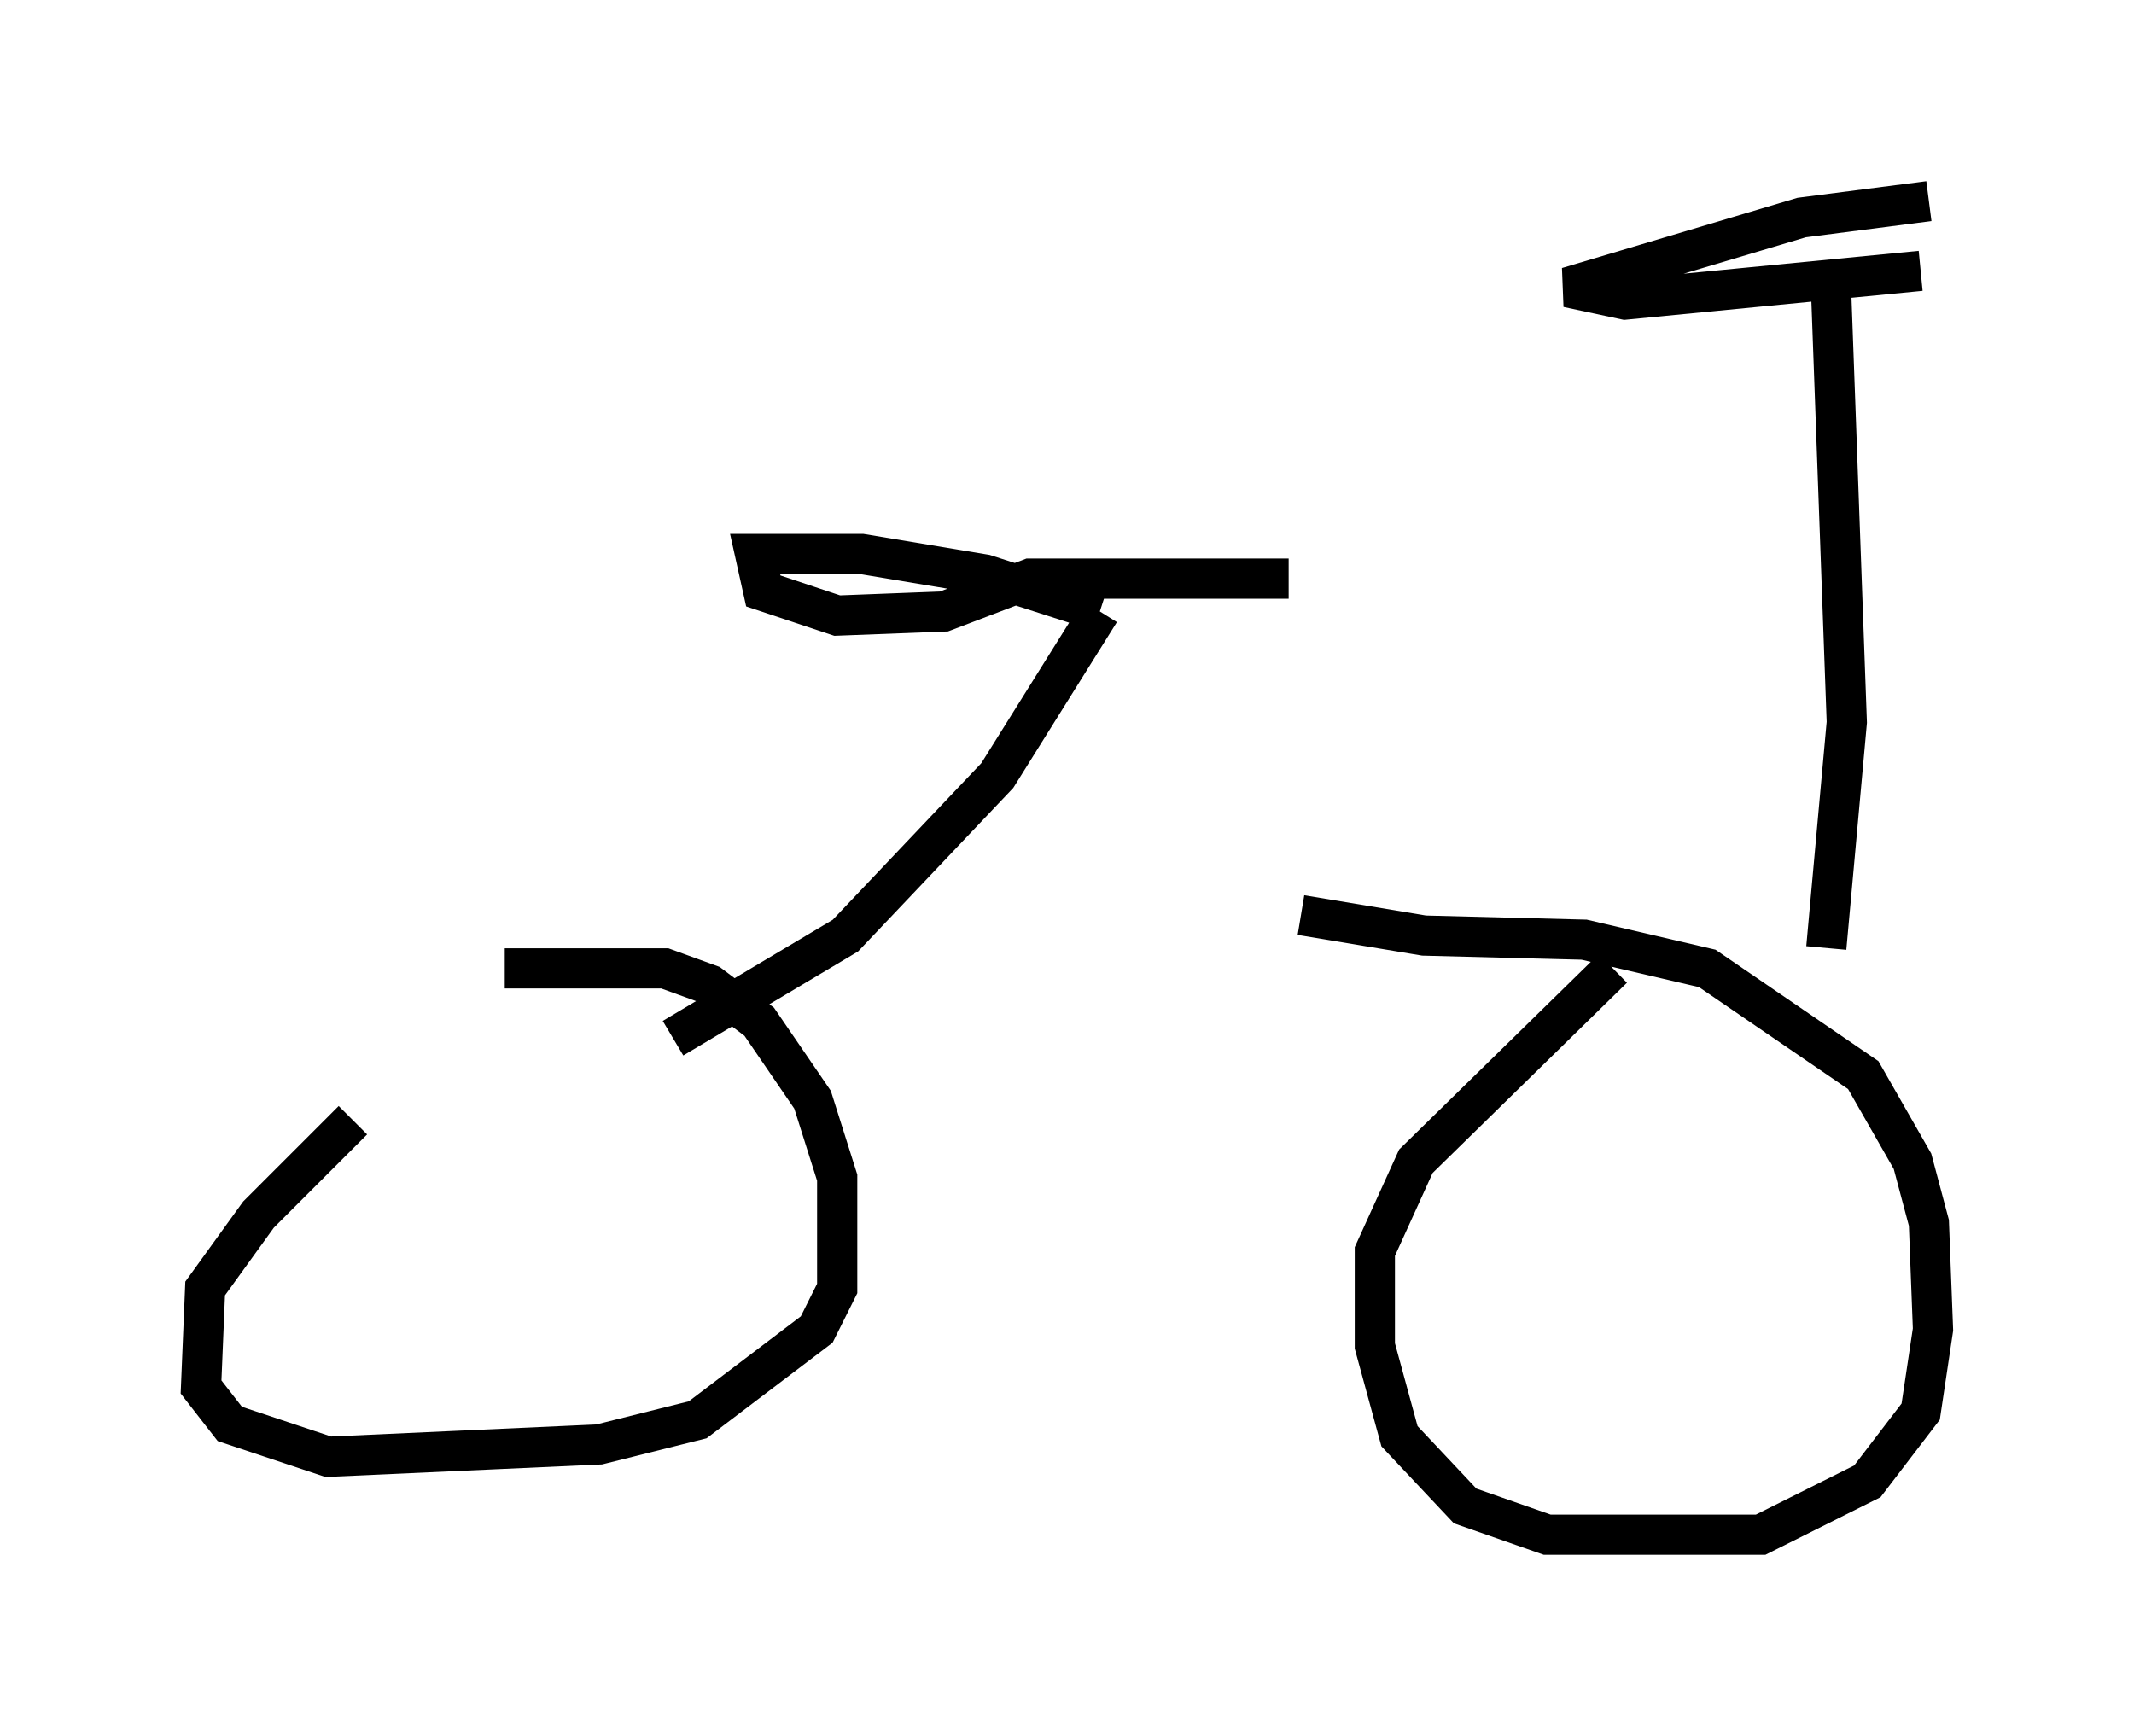 <?xml version="1.0" encoding="utf-8" ?>
<svg baseProfile="full" height="43.177" version="1.1" width="53.08" xmlns="http://www.w3.org/2000/svg" xmlns:ev="http://www.w3.org/2001/xml-events" xmlns:xlink="http://www.w3.org/1999/xlink"><defs /><rect fill="white" height="43.177" width="53.08" x="0" y="0" /><path d="M12.963, 25.111 m-4.185, 2.756 l-2.348, 2.348 -1.327, 1.838 l-0.102, 2.45 0.715, 0.919 l2.45, 0.817 6.738, -0.306 l2.45, -0.613 2.96, -2.246 l0.51, -1.021 0.0, -2.756 l-0.613, -1.94 -1.327, -1.94 l-1.225, -0.919 -1.123, -0.408 l-3.981, 0.0 m27.563, 0.0 l-4.9, 4.798 -1.021, 2.246 l0.0, 2.348 0.613, 2.246 l1.633, 1.735 2.042, 0.715 l5.308, 0.0 2.654, -1.327 l1.327, -1.735 0.306, -2.042 l-0.102, -2.654 -0.408, -1.531 l-1.225, -2.144 -3.879, -2.654 l-3.063, -0.715 -3.981, -0.102 l-3.063, -0.51 m-15.619, 3.063 l4.288, -2.552 3.777, -3.981 l2.552, -4.083 m0.0, 0.0 l-2.858, -0.919 -3.063, -0.51 l-2.654, 0.0 0.204, 0.919 l1.838, 0.613 2.654, -0.102 l2.144, -0.817 6.431, 0.0 m13.373, 9.188 l0.51, -5.615 -0.408, -11.229 m2.45, -1.735 l-3.165, 0.408 -5.819, 1.735 l1.429, 0.306 7.35, -0.715 " fill="none" stroke="black" stroke-width="1" /></svg>